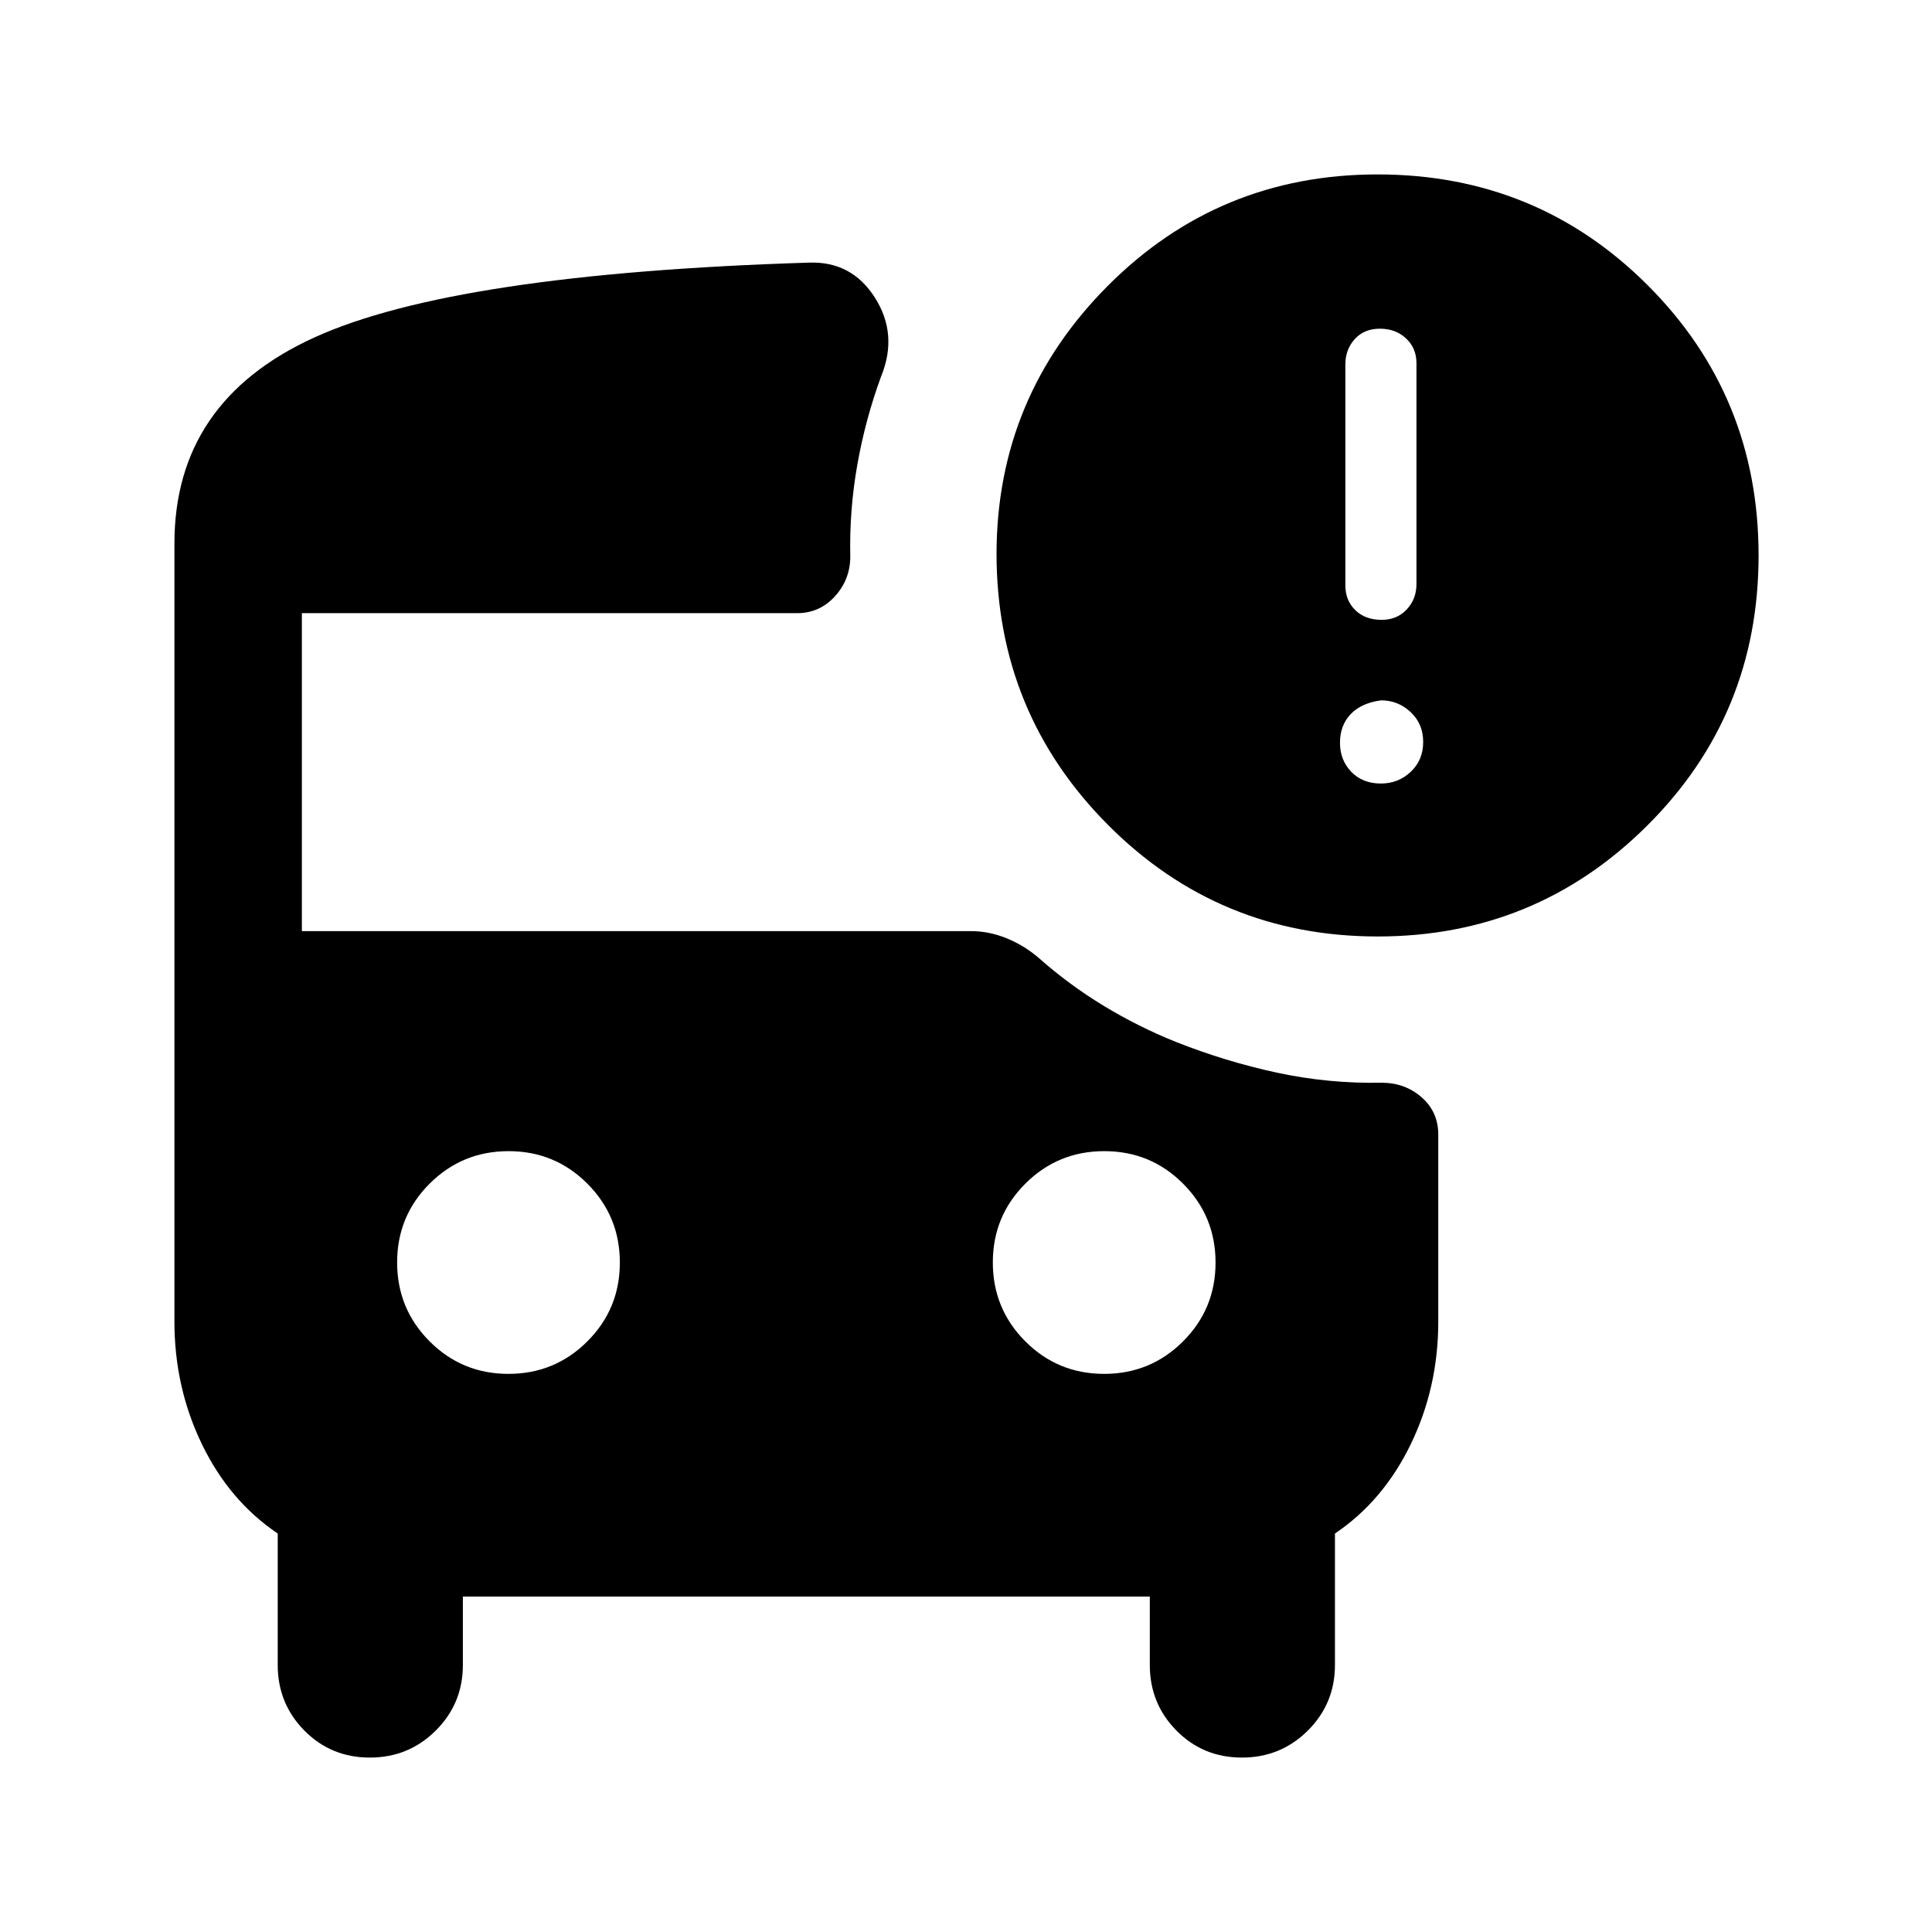 <svg xmlns="http://www.w3.org/2000/svg" height="40" viewBox="0 -960 960 960" width="40"><path d="M686.5-652q7.67 0 12.5-5.17 4.83-5.16 4.83-12.6v-109.8q0-7.43-5.16-12.26-5.17-4.84-13-4.84-7.84 0-12.5 5.17-4.67 5.17-4.67 12.6v109.8q0 7.43 4.93 12.27 4.94 4.83 13.07 4.83Zm-1.9 157.33q-78.93 0-134.18-55.58-55.25-55.59-55.25-134.74.16-77.68 55.32-133.01 55.16-55.33 134.01-55.33 79.17 0 134.25 55.08T873.83-684q0 79.17-55.35 134.25T684.6-494.67Zm1.57-76q8.66 0 14.83-5.83t6.17-14.83q0-9-6.24-14.84-6.23-5.83-14.68-5.83-9.92 1.33-15.17 6.92-5.25 5.58-5.25 14.16 0 8.59 5.6 14.42t14.74 5.83ZM252.63-277.33q23.04 0 39.2-16.13Q308-309.59 308-332.63q0-23.04-16.13-39.2Q275.74-388 252.71-388q-23.04 0-39.21 16.13t-16.17 39.16q0 23.04 16.13 39.21t39.17 16.17Zm296 0q23.04 0 39.2-16.13Q604-309.59 604-332.63q0-23.04-16.13-39.2Q571.75-388 548.71-388q-23.04 0-39.21 16.13t-16.17 39.16q0 23.04 16.13 39.21t39.17 16.17ZM183.76-86.67q-19.26 0-32.51-13.41Q138-113.5 138-132.67V-198q-24-16.17-37.67-44.39-13.66-28.22-13.66-60.94v-386.58q0-70.76 69.58-102.42Q225.83-824 401.83-829.5q21.34-.83 32.92 17.42 11.58 18.25 3.08 39.08Q430-751.67 426-729.08q-4 22.58-3.5 45.58 0 11.42-7.62 19.79-7.63 8.38-18.72 8.38H150v158h332.5q8.88 0 17.6 3.52 8.71 3.52 15.97 9.74 15.04 13.34 32.24 23.79 17.19 10.45 36.05 18.03Q609-432.5 634.51-427q25.51 5.5 52.01 5 11.59 0 19.87 7.24 8.28 7.24 8.28 18.59v92.84q0 32.72-13.67 60.94T663.33-198v65.33q0 19.17-13.48 32.59-13.49 13.41-32.75 13.41-19.27 0-32.52-13.41-13.25-13.42-13.25-32.59v-34H230v34q0 19.17-13.49 32.59-13.48 13.41-32.75 13.41Z"/></svg>
